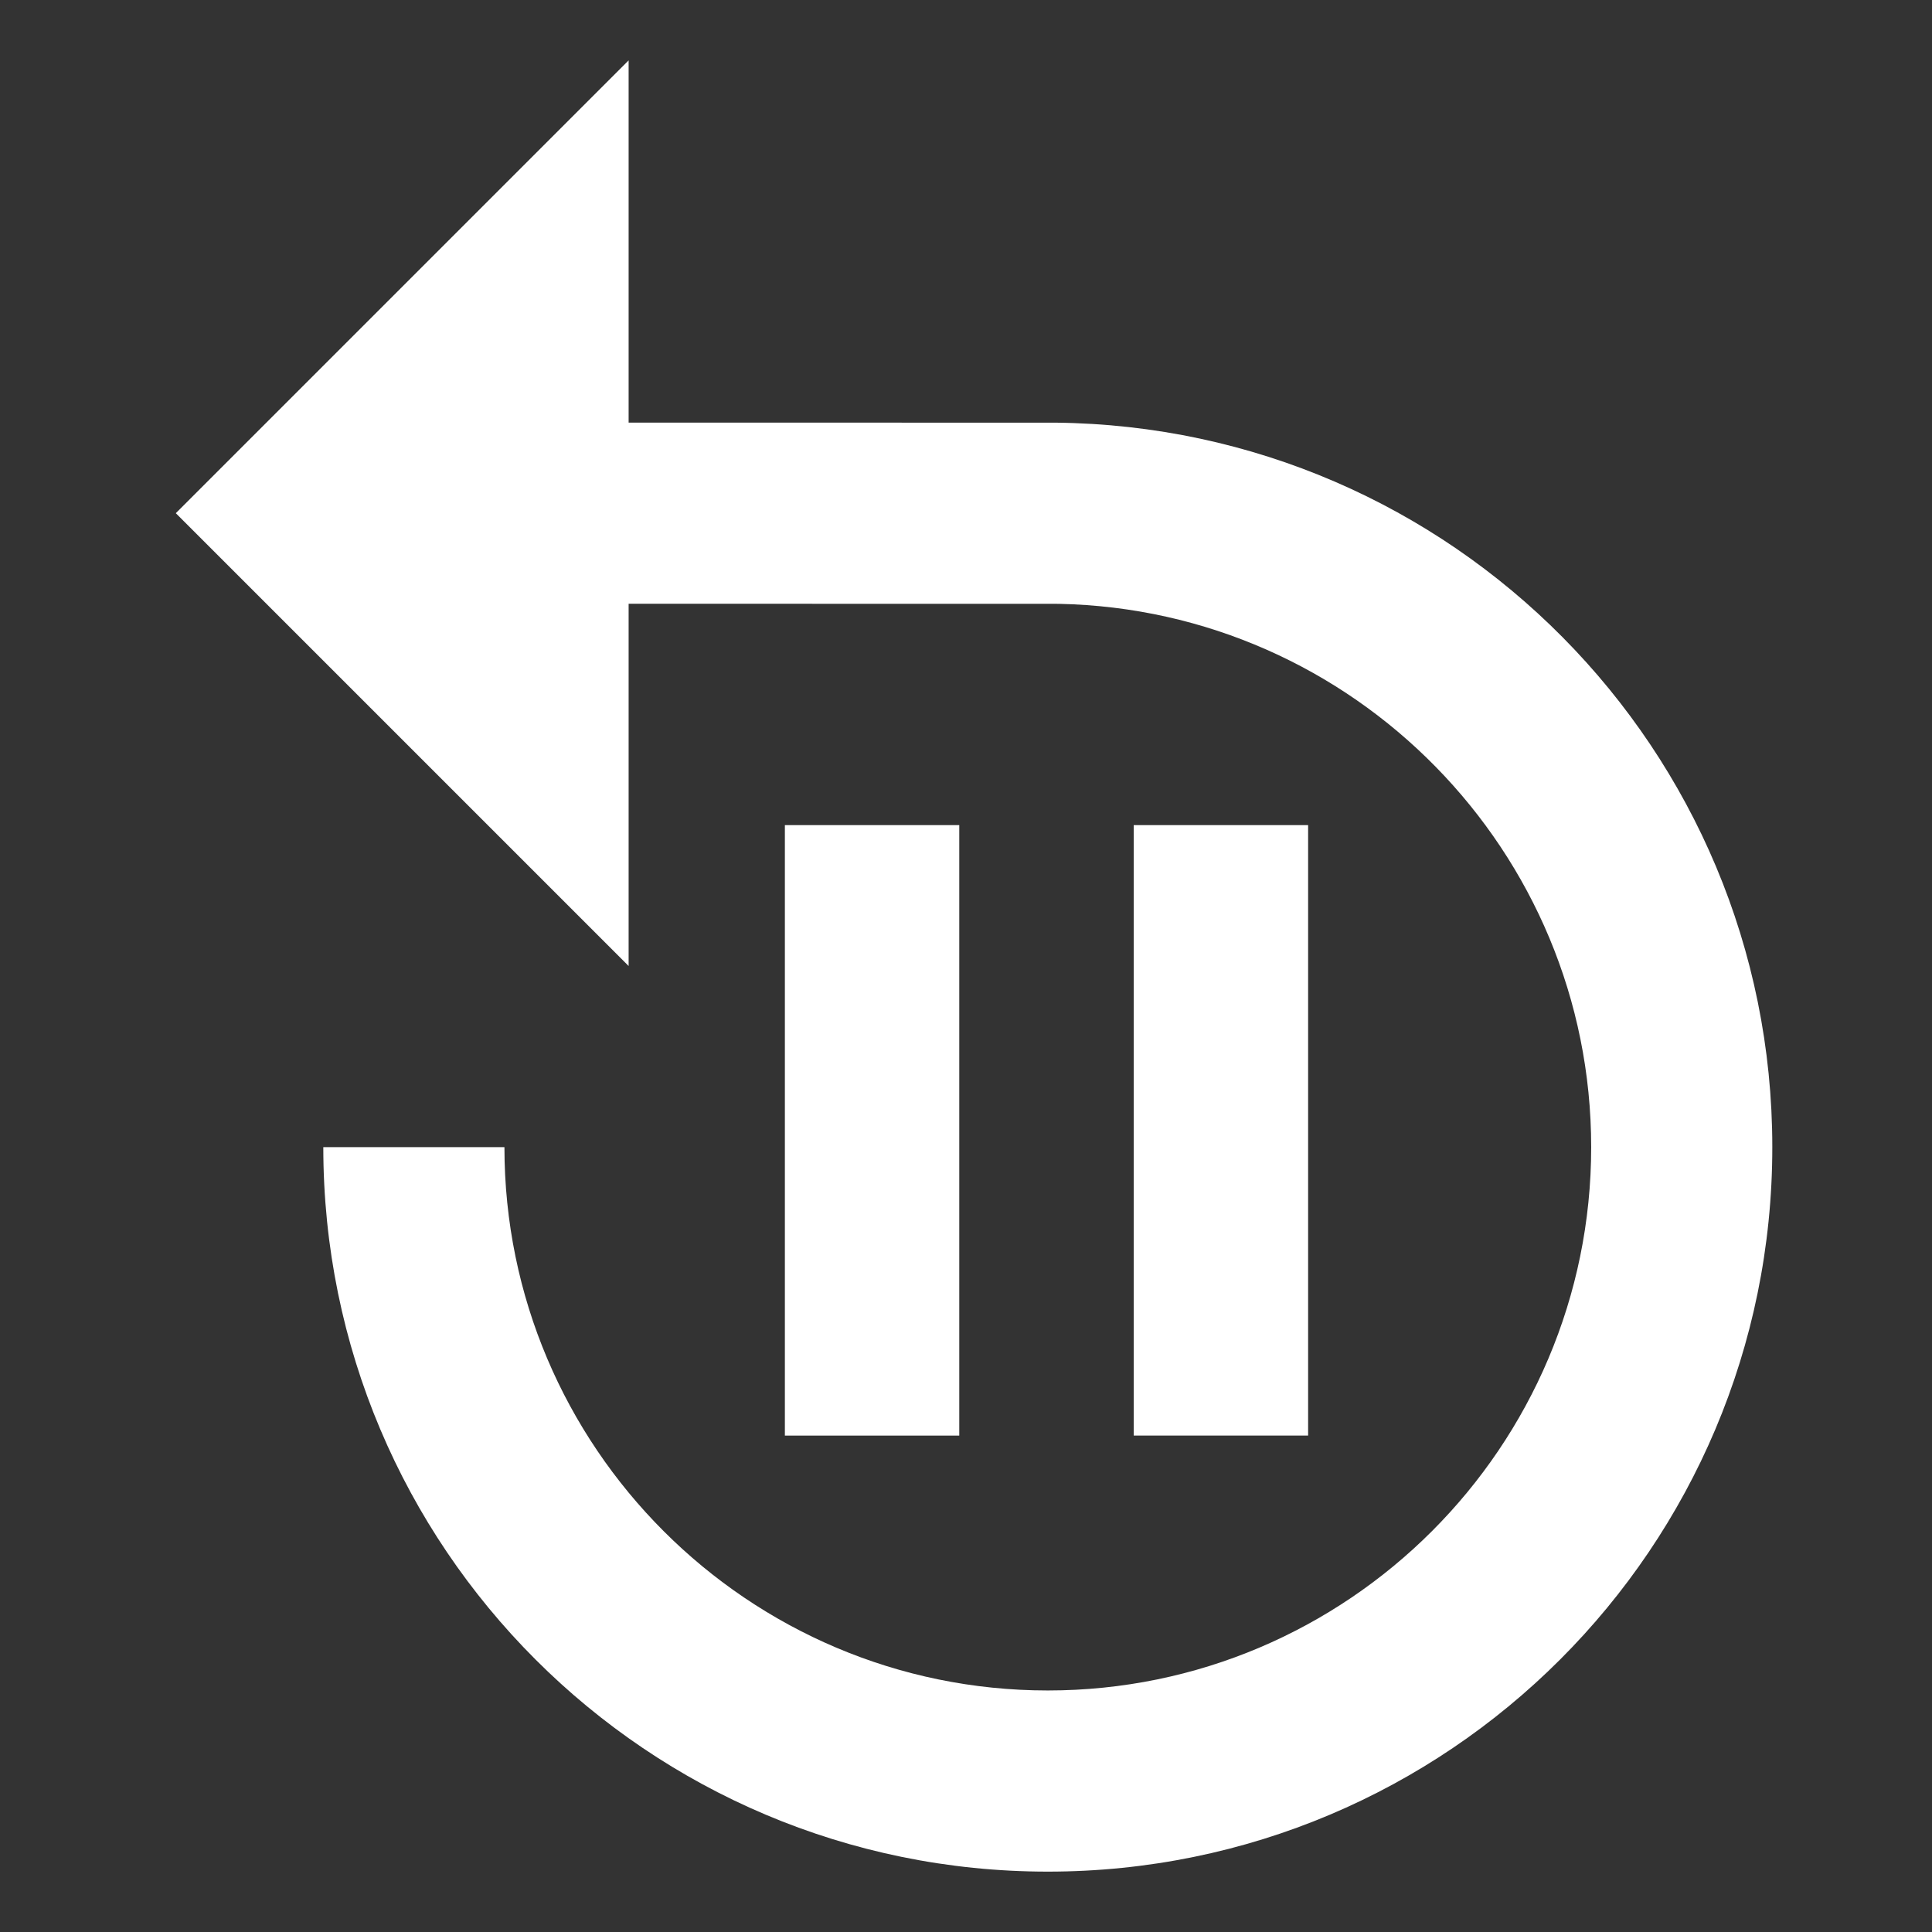 <?xml version="1.0" encoding="utf-8"?>
<!-- Generator: Adobe Illustrator 16.0.0, SVG Export Plug-In . SVG Version: 6.00 Build 0)  -->
<!DOCTYPE svg PUBLIC "-//W3C//DTD SVG 1.1//EN" "http://www.w3.org/Graphics/SVG/1.1/DTD/svg11.dtd">
<svg version="1.1" xmlns="http://www.w3.org/2000/svg" xmlns:xlink="http://www.w3.org/1999/xlink" x="0px" y="0px" width="64px"
	 height="64px" viewBox="0 0 64 64" enable-background="new 0 0 64 64" xml:space="preserve">
<rect x="0" y="0" width="64" height="64" fill="#333333" stroke="none"/>
<g id="Layer_2" display="none">
	<rect x="-4" display="inline" width="72" height="64"/>
</g>
<g id="Layer_3">
	<path display="none" d="M27.435,25.456v23.58l18.529-11.789L27.435,25.456z"/>
</g>
<g id="Layer_1">
	<path fill="#FFFFFF" d="M20.824,14V2l-15,15l15,15V20c0.124,0,14.134,0.001,14.257,0.003c9.759,0.197,17.629,8.19,17.629,17.997
		c0,9.929-8.069,17.999-18,17.999c-9.93,0-18-8.07-18-17.999h-6C10.71,51.26,21.451,62,34.71,62c13.26,0,24-10.74,24-23.999
		c0-13.178-10.608-23.868-23.754-24C34.874,14,20.906,14,20.824,14z"/>
</g>
<g id="Layer_4">
	<path fill="#FFFFFF" d="M26,47.556h5.777V27.333H26V47.556z M37.556,27.333v20.222h5.777V27.333H37.556z"/>
	<path display="none" fill="#FFFFFF" d="M18.611,13.403v37.528l29.486-18.764L18.611,13.403z"/>
	<path display="none" fill="none" d="M0,0h64.333v64.333H0V0z"/>
</g>
</svg>
